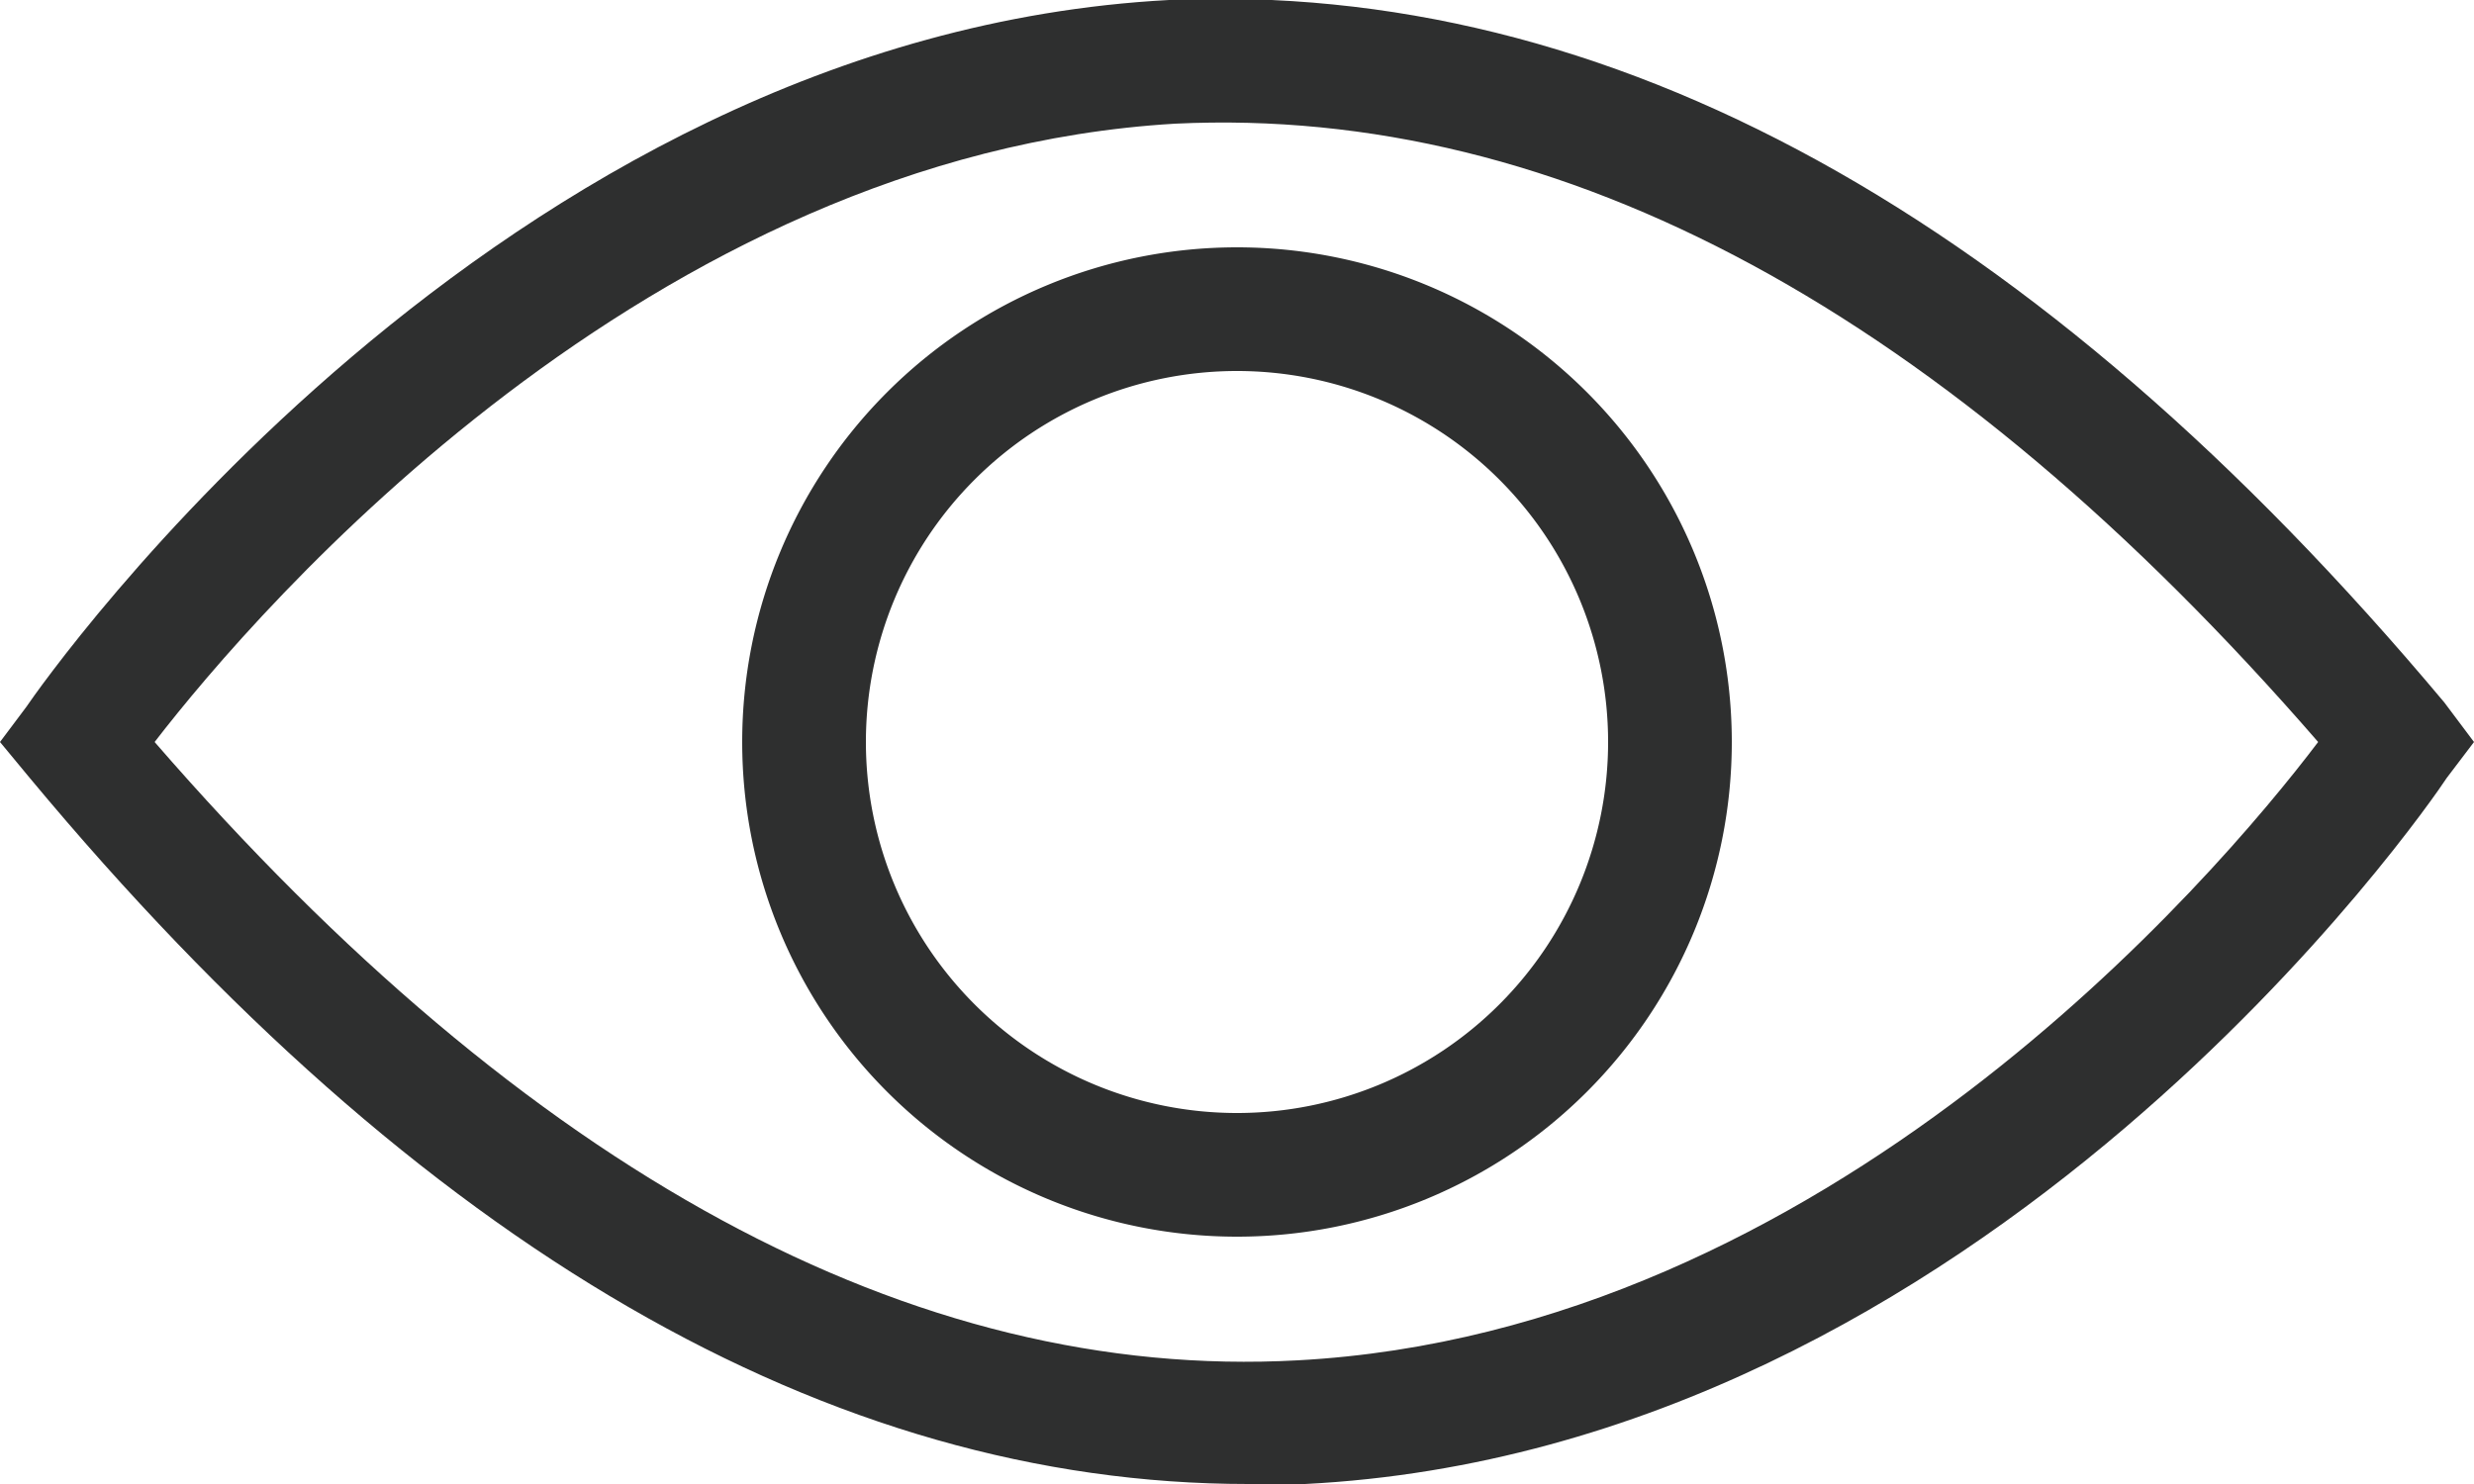 <svg xmlns="http://www.w3.org/2000/svg" viewBox="0 0 20 12"><g id="圖層_1" data-name="圖層 1"><path fill="#2e2f2f" d="M19.76,5.68C16.45,1.73,13-.16,9.45,0,4,.29.36,5.5.21,5.72L0,6l.24.29C3.4,10.09,6.71,12,10.09,12h.46c5.5-.28,9.08-5.48,9.23-5.71L20,6ZM10.49,11c-3.11.17-6.23-1.53-9.24-5,.84-1.09,4-4.75,8.25-5,3.13-.15,6.23,1.53,9.24,5C17.9,7.11,14.77,10.77,10.49,11Z"/><path fill="#2e2f2f" d="M10,2a4,4,0,1,0,4,4A4,4,0,0,0,10,2Zm0,7a3,3,0,1,1,3-3A3,3,0,0,1,10,9Z"/></g></svg>
